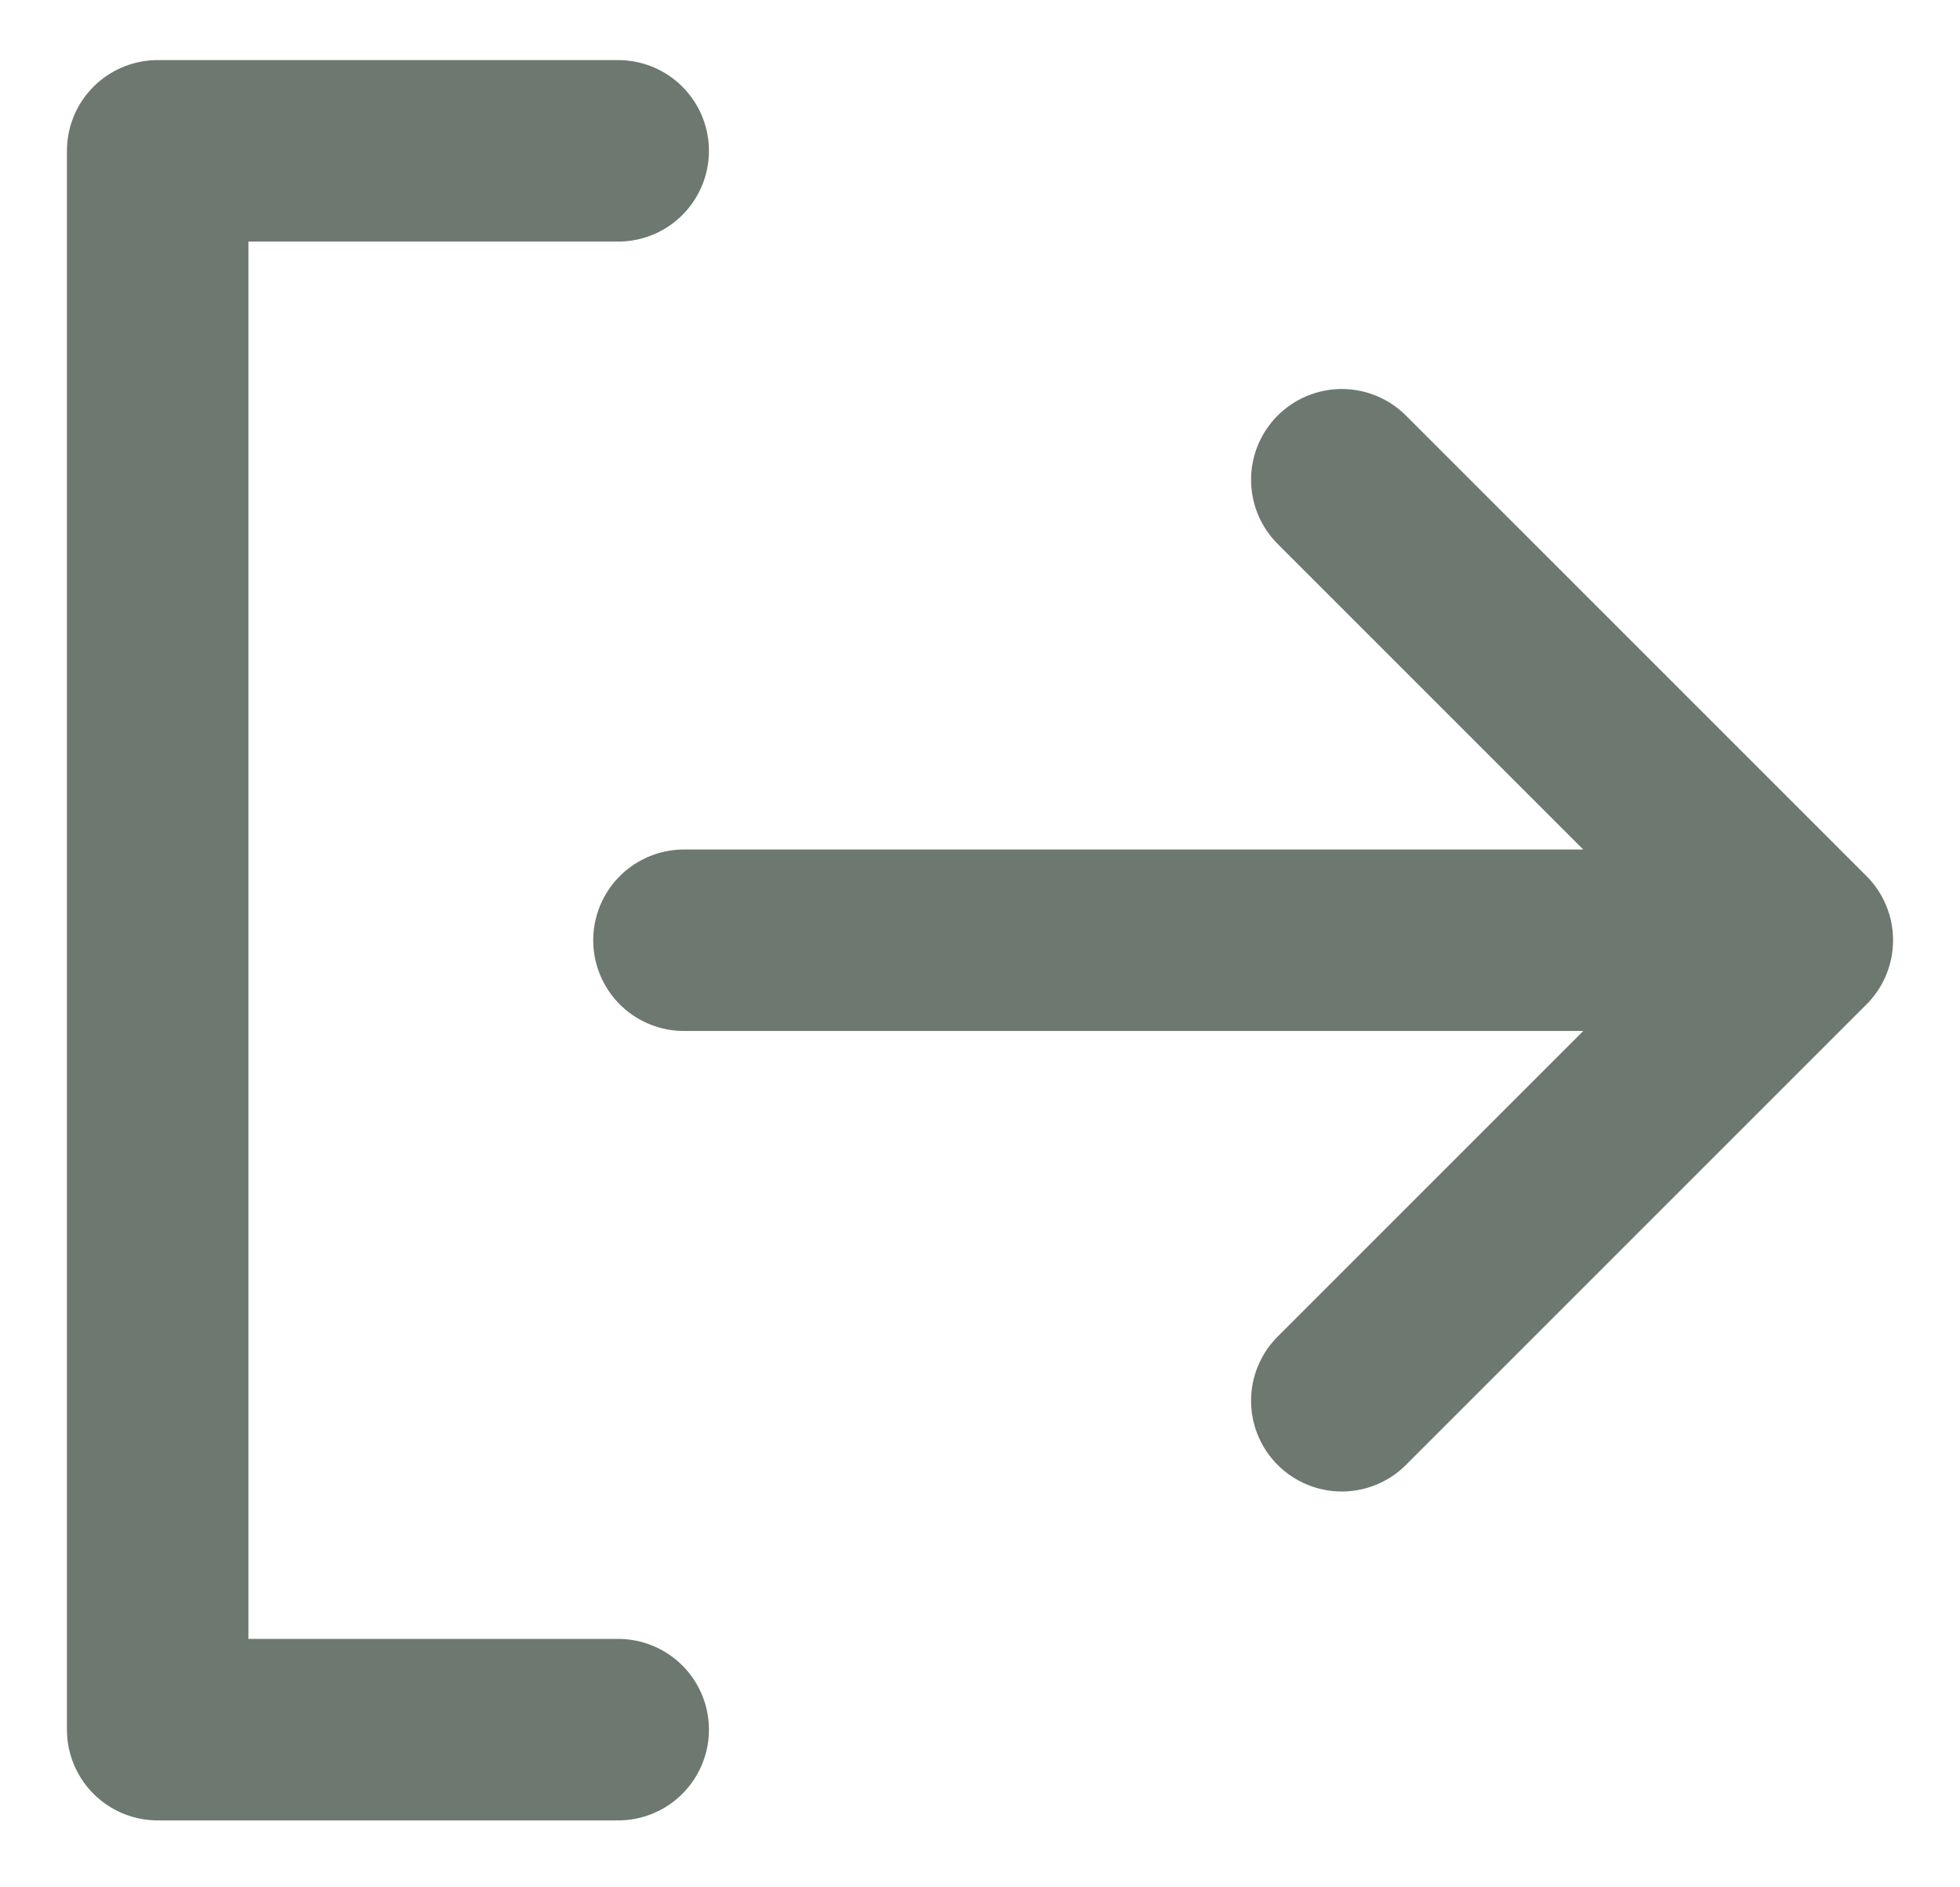 <svg width="27" height="26" viewBox="0 0 27 26" fill="none" xmlns="http://www.w3.org/2000/svg">
<path d="M8.516 2.078H2.172V23.828H8.516M18.484 6.609L24.828 12.953L18.484 19.297M9.422 12.953H24.828" stroke="#6D7970" stroke-width="2.5" stroke-linecap="round" stroke-linejoin="round"/>
</svg>
